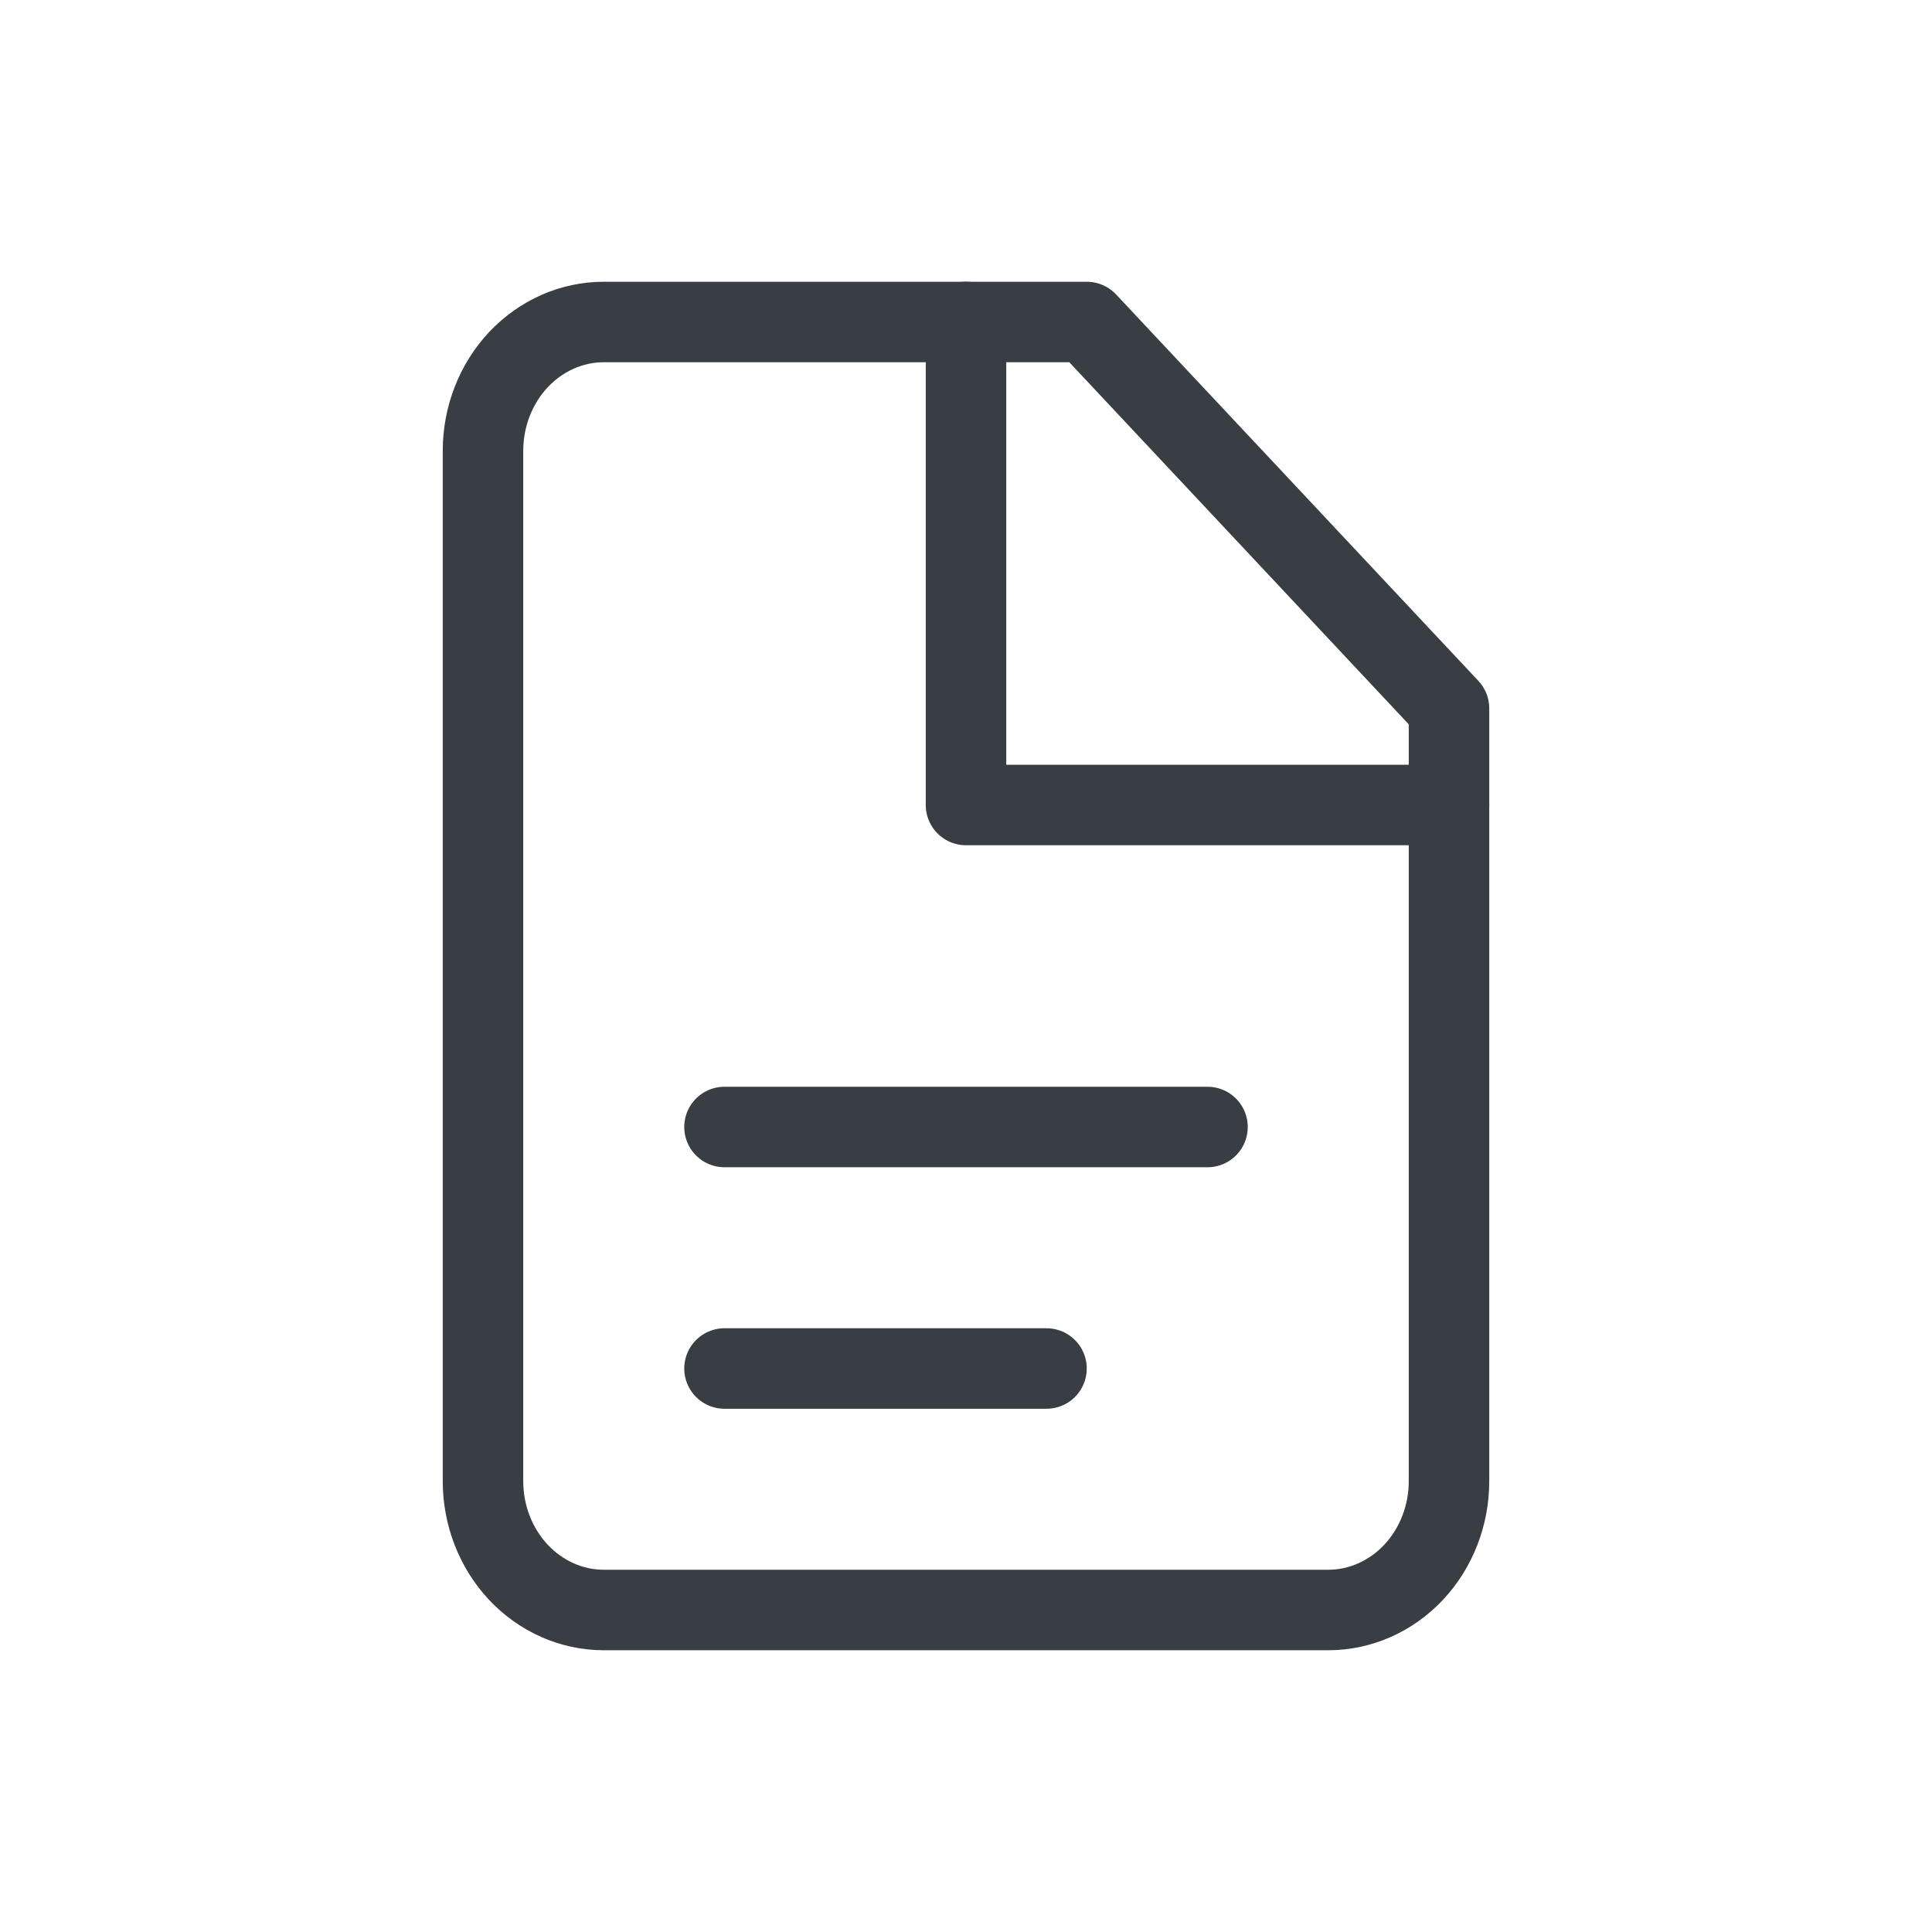 <svg width="24" height="24" viewBox="0 0 24 24" fill="none" xmlns="http://www.w3.org/2000/svg">
<path d="M13.5 4H7.5C7.102 4 6.721 4.169 6.439 4.469C6.158 4.769 6 5.176 6 5.6V18.4C6 18.824 6.158 19.231 6.439 19.531C6.721 19.831 7.102 20 7.5 20H16.5C16.898 20 17.279 19.831 17.561 19.531C17.842 19.231 18 18.824 18 18.4V8.8L13.5 4Z" stroke="#393D44" stroke-linecap="round" stroke-linejoin="round"/>
<path d="M12 4V10H18" stroke="#393D44" stroke-linecap="round" stroke-linejoin="round"/>
<path d="M15 14H9" stroke="#393D44" stroke-linecap="round" stroke-linejoin="round"/>
<path d="M13 17H9" stroke="#393D44" stroke-linecap="round" stroke-linejoin="round"/>
</svg>
